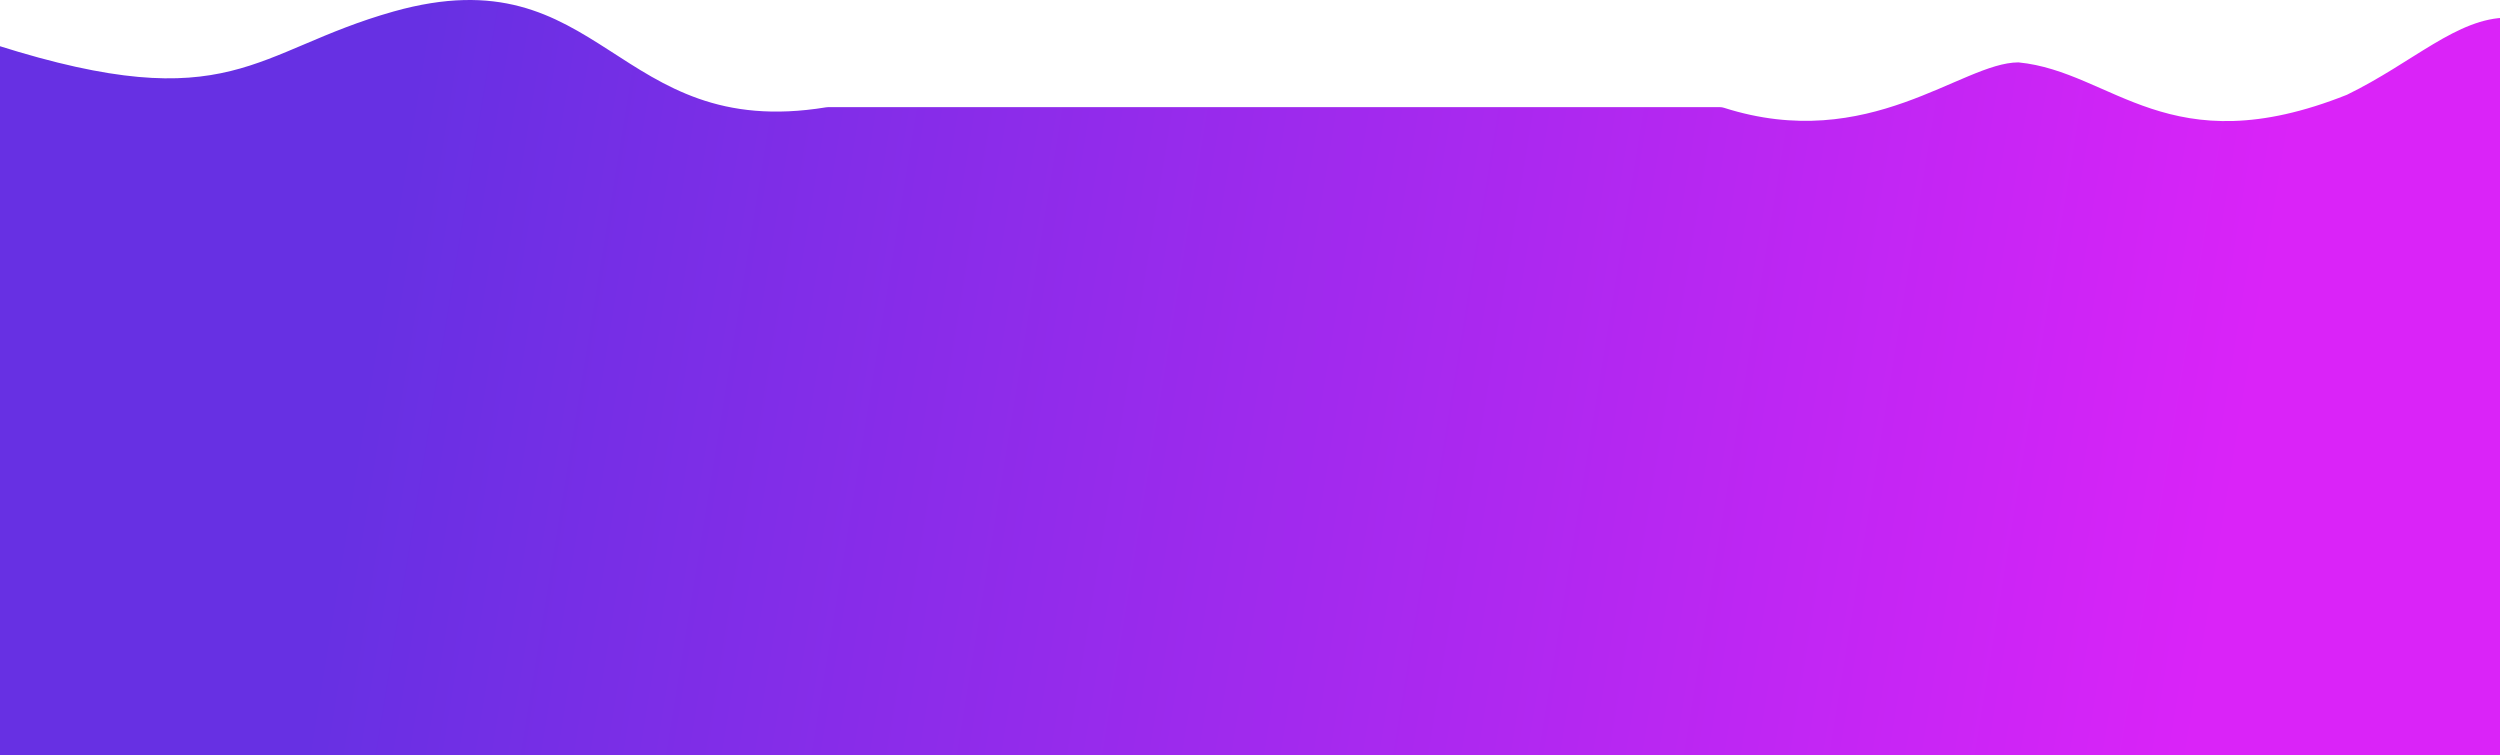 <svg width="1920" height="580" viewBox="0 0 1920 580" fill="none" xmlns="http://www.w3.org/2000/svg">
<path d="M-2 34.883V580H1926V13.546C1887.19 13.546 1853.5 47.912 1802.44 72.798C1665.6 127.309 1622.71 55.022 1550.2 47.912C1506.49 47.912 1435.46 118.364 1324.02 82.783C1323.01 82.462 1321.94 82.285 1320.89 82.285H636.048C635.497 82.285 634.921 82.335 634.377 82.424C471.802 109.031 463.383 -36.504 302.314 8.812C194.477 39.152 177.729 91.765 -2 34.883Z" fill="url(#paint0_linear)"/>
<defs>
<linearGradient id="paint0_linear" x1="299.5" y1="167.984" x2="1713.5" y2="398.767" gradientUnits="userSpaceOnUse">
<stop stop-color="#6730E3"/>
<stop offset="1" stop-color="#DA23F8"/>
</linearGradient>
</defs>
</svg>
